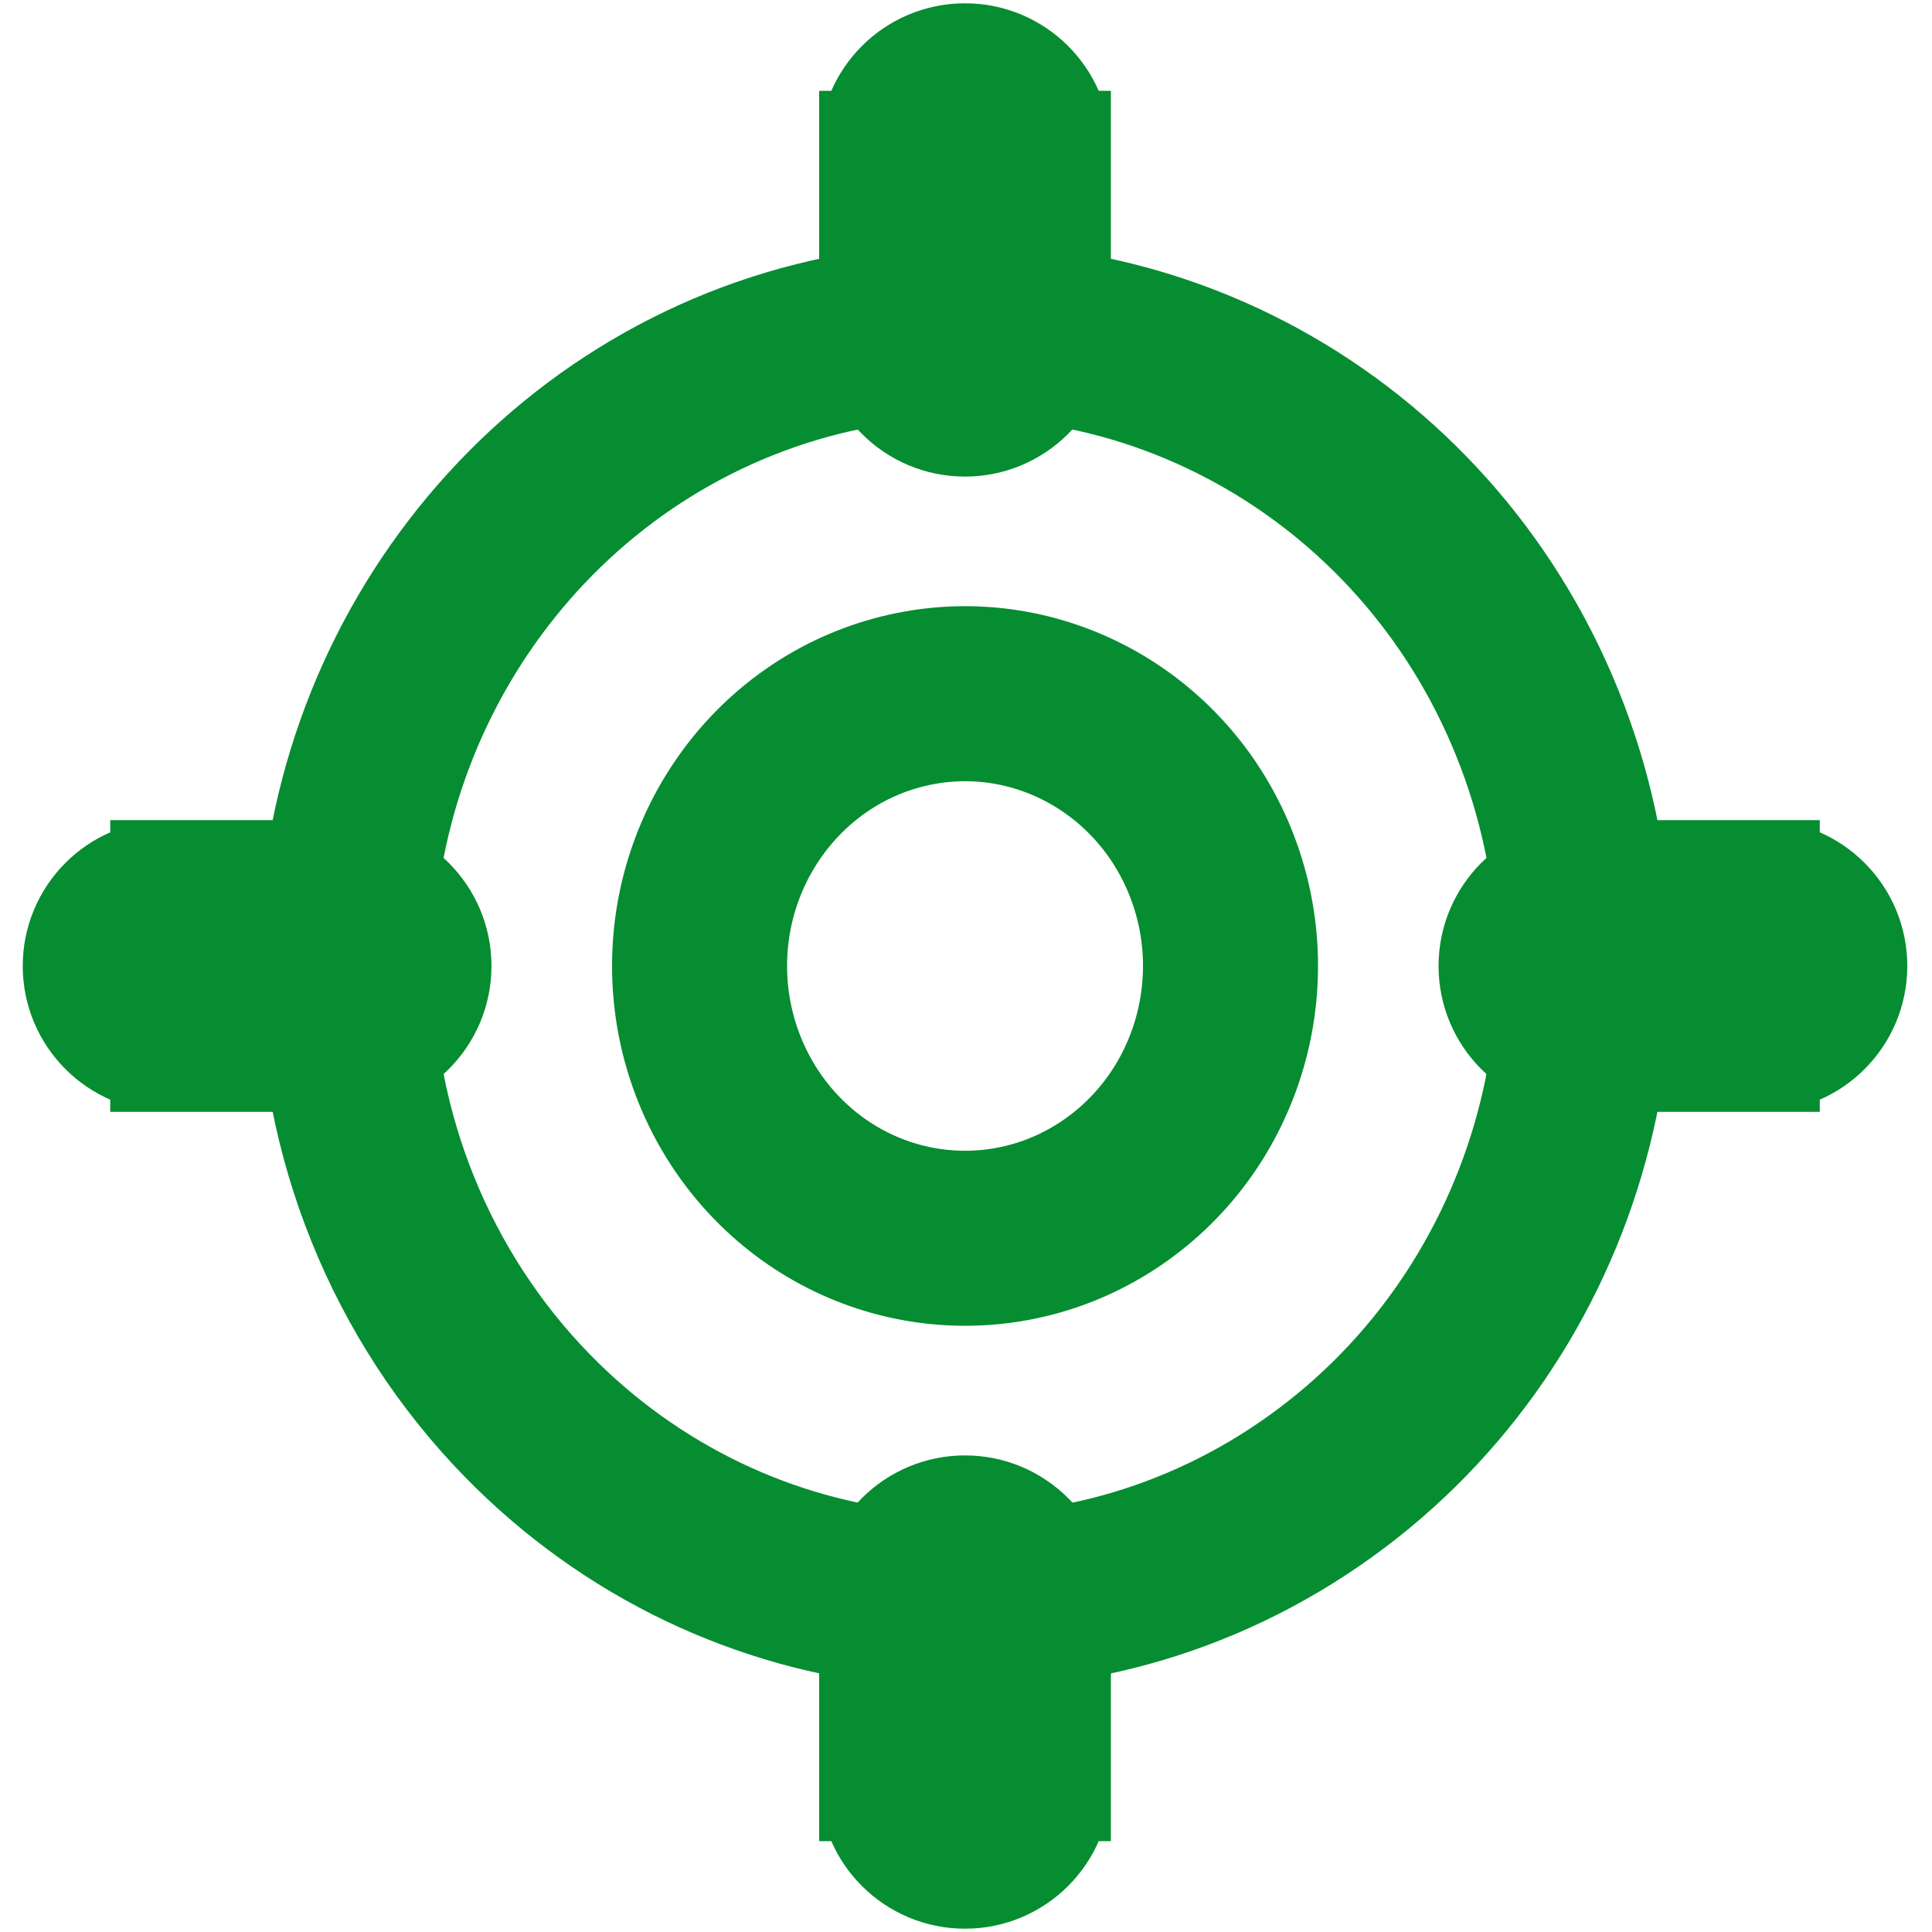 <svg xmlns="http://www.w3.org/2000/svg" xmlns:xlink="http://www.w3.org/1999/xlink" version="1.1" width="1000" height="1000" viewBox="0 0 1000 1000" xml:space="preserve">
<desc>Created with Fabric.js 3.5.0</desc>
<defs>
</defs>
<rect x="0" y="0" width="100%" height="100%" fill="rgba(255,255,255,0)"/>
<g transform="matrix(1.812 0 0 1.812 517.608 499.999)" id="989474">
<g style="" vector-effect="non-scaling-stroke">
		<g transform="matrix(33.333 0 0 33.333 -9.992 0.026)">
<path style="stroke: rgb(6,141,49); stroke-width: 1.5; stroke-dasharray: none; stroke-linecap: round; stroke-dashoffset: 0; stroke-linejoin: round; stroke-miterlimit: 4; is-custom-font: none; font-file-url: none; fill: none; fill-rule: evenodd; opacity: 1;" transform=" translate(-11.7, -12.001)" d="M 6.392 12 C 6.393 9.403 8.182 7.168 10.665 6.661 C 13.149 6.155 15.636 7.519 16.604 9.918 C 17.573 12.318 16.754 15.085 14.648 16.528 C 12.543 17.971 9.737 17.687 7.946 15.85 C 6.951 14.829 6.392 13.444 6.392 12 V 12 Z" stroke-linecap="round"/>
</g>
		<g transform="matrix(33.333 0 0 33.333 -9.995 0.018)">
<path style="stroke: rgb(6,141,49); stroke-width: 1.5; stroke-dasharray: none; stroke-linecap: round; stroke-dashoffset: 0; stroke-linejoin: round; stroke-miterlimit: 4; is-custom-font: none; font-file-url: none; fill: none; fill-rule: evenodd; opacity: 1;" transform=" translate(-11.7, -12.001)" d="M 9.425 12 C 9.426 10.887 10.193 9.929 11.257 9.712 C 12.321 9.495 13.387 10.08 13.802 11.108 C 14.217 12.137 13.866 13.323 12.963 13.941 C 12.061 14.559 10.858 14.437 10.091 13.65 C 9.665 13.212 9.425 12.619 9.425 12 V 12 Z" stroke-linecap="round"/>
</g>
		<g transform="matrix(33.333 0 0 33.333 -10 -0)">
<path style="stroke: rgb(6,141,49); stroke-width: 1; stroke-dasharray: none; stroke-linecap: butt; stroke-dashoffset: 0; stroke-linejoin: miter; stroke-miterlimit: 4; is-custom-font: none; font-file-url: none; fill: rgb(6,141,49); fill-rule: nonzero; opacity: 1;" transform=" translate(-11.7, -12)" d="M 17.008 11.25 C 16.594 11.25 16.258 11.586 16.258 12 C 16.258 12.414 16.594 12.75 17.008 12.75 V 11.25 Z M 18.525 12.75 C 18.939 12.75 19.275 12.414 19.275 12 C 19.275 11.586 18.939 11.25 18.525 11.25 V 12.75 Z M 4.875 11.25 C 4.461 11.25 4.125 11.586 4.125 12 C 4.125 12.414 4.461 12.75 4.875 12.75 V 11.25 Z M 6.392 12.75 C 6.806 12.75 7.142 12.414 7.142 12 C 7.142 11.586 6.806 11.25 6.392 11.25 V 12.75 Z M 10.95 6.556 C 10.95 6.97 11.286 7.306 11.7 7.306 C 12.114 7.306 12.45 6.97 12.45 6.556 H 10.95 Z M 12.45 5 C 12.45 4.586 12.114 4.25 11.7 4.25 C 11.286 4.25 10.95 4.586 10.95 5 H 12.45 Z M 10.95 19 C 10.95 19.414 11.286 19.75 11.7 19.75 C 12.114 19.75 12.45 19.414 12.45 19 H 10.95 Z M 12.45 17.444 C 12.45 17.03 12.114 16.694 11.7 16.694 C 11.286 16.694 10.95 17.03 10.95 17.444 H 12.45 Z M 17.008 12.75 H 18.525 V 11.25 H 17.008 V 12.75 Z M 4.875 12.75 H 6.392 V 11.25 H 4.875 V 12.75 Z M 12.45 6.556 V 5 H 10.95 V 6.556 H 12.45 Z M 12.45 19 V 17.444 H 10.95 V 19 H 12.45 Z" stroke-linecap="round"/>
</g>
</g>
</g>
</svg>